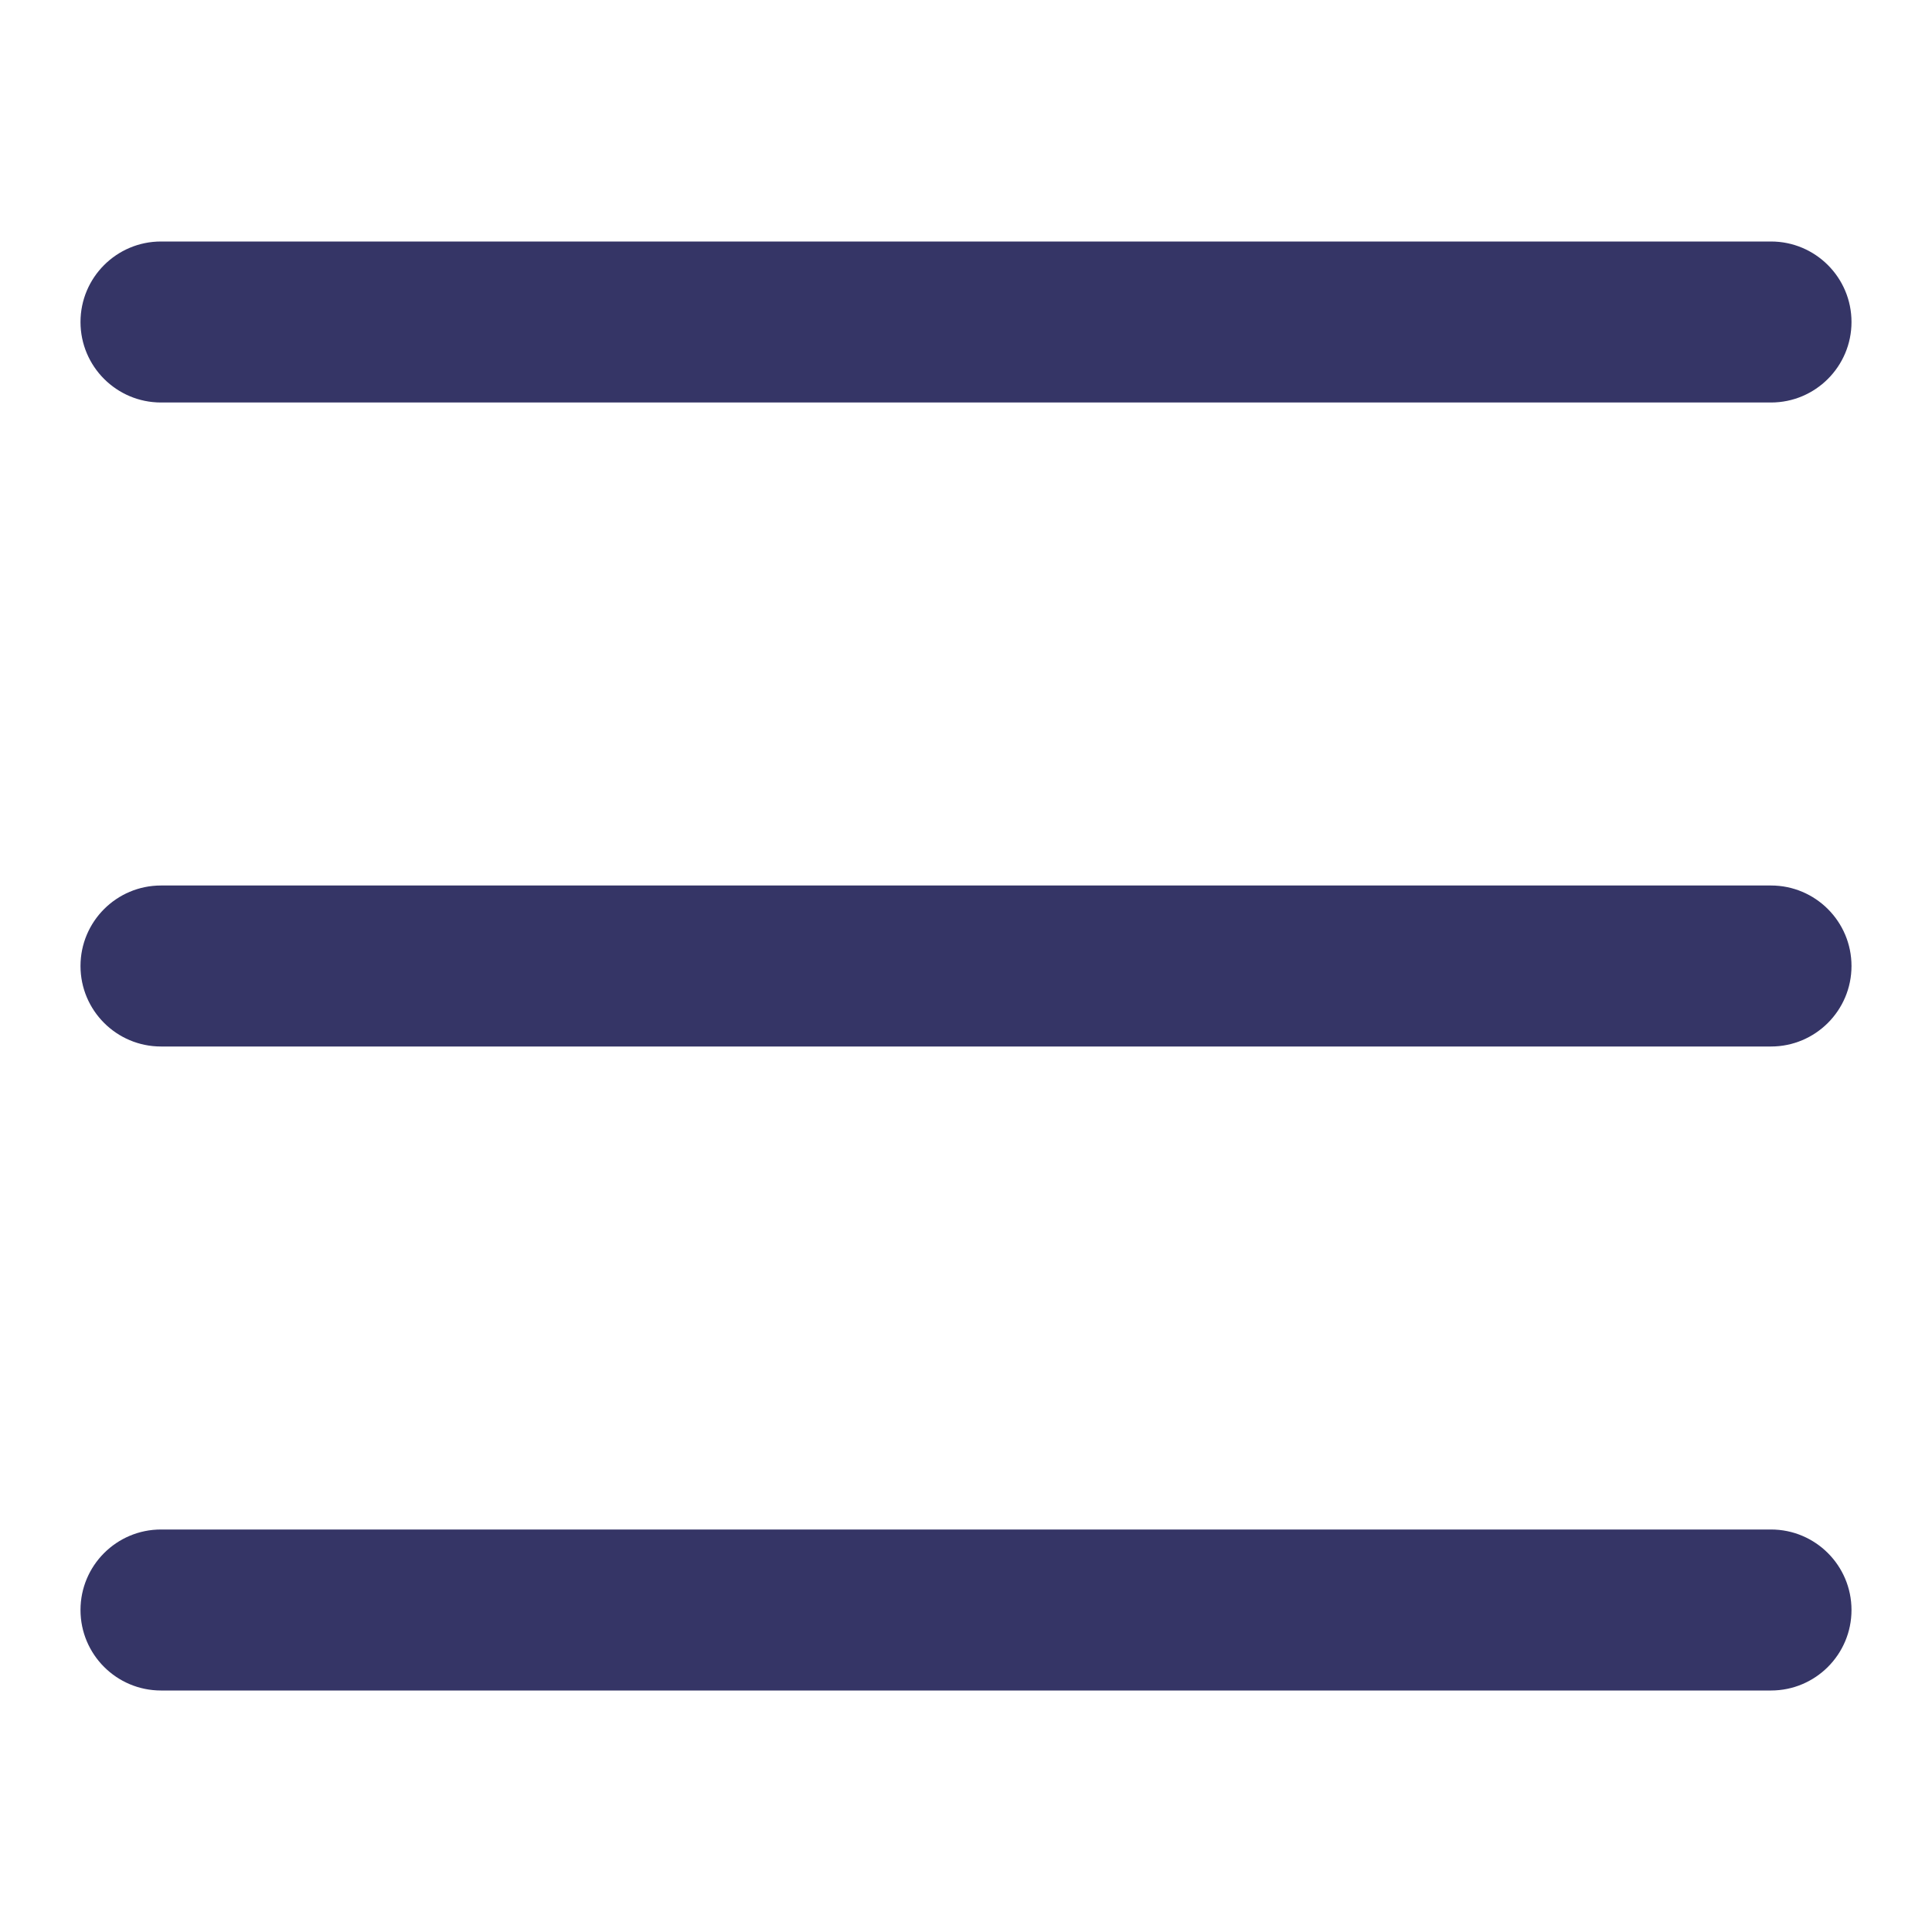 <svg width="24" height="24" viewBox="0 0 24 24" fill="none" xmlns="http://www.w3.org/2000/svg">
<path d="M23 4C23 4.552 22.552 5 22 5H2C1.448 5 1 4.552 1 4C1 3.448 1.448 3 2 3H22C22.552 3 23 3.448 23 4Z" fill="#353566"/>
<path d="M23 12C23 12.552 22.552 13 22 13H2C1.448 13 1 12.552 1 12C1 11.448 1.448 11 2 11H22C22.552 11 23 11.448 23 12Z" fill="#353566"/>
<path d="M22 21C22.552 21 23 20.552 23 20C23 19.448 22.552 19 22 19H2C1.448 19 1 19.448 1 20C1 20.552 1.448 21 2 21H22Z" fill="#353566"/>
</svg>
